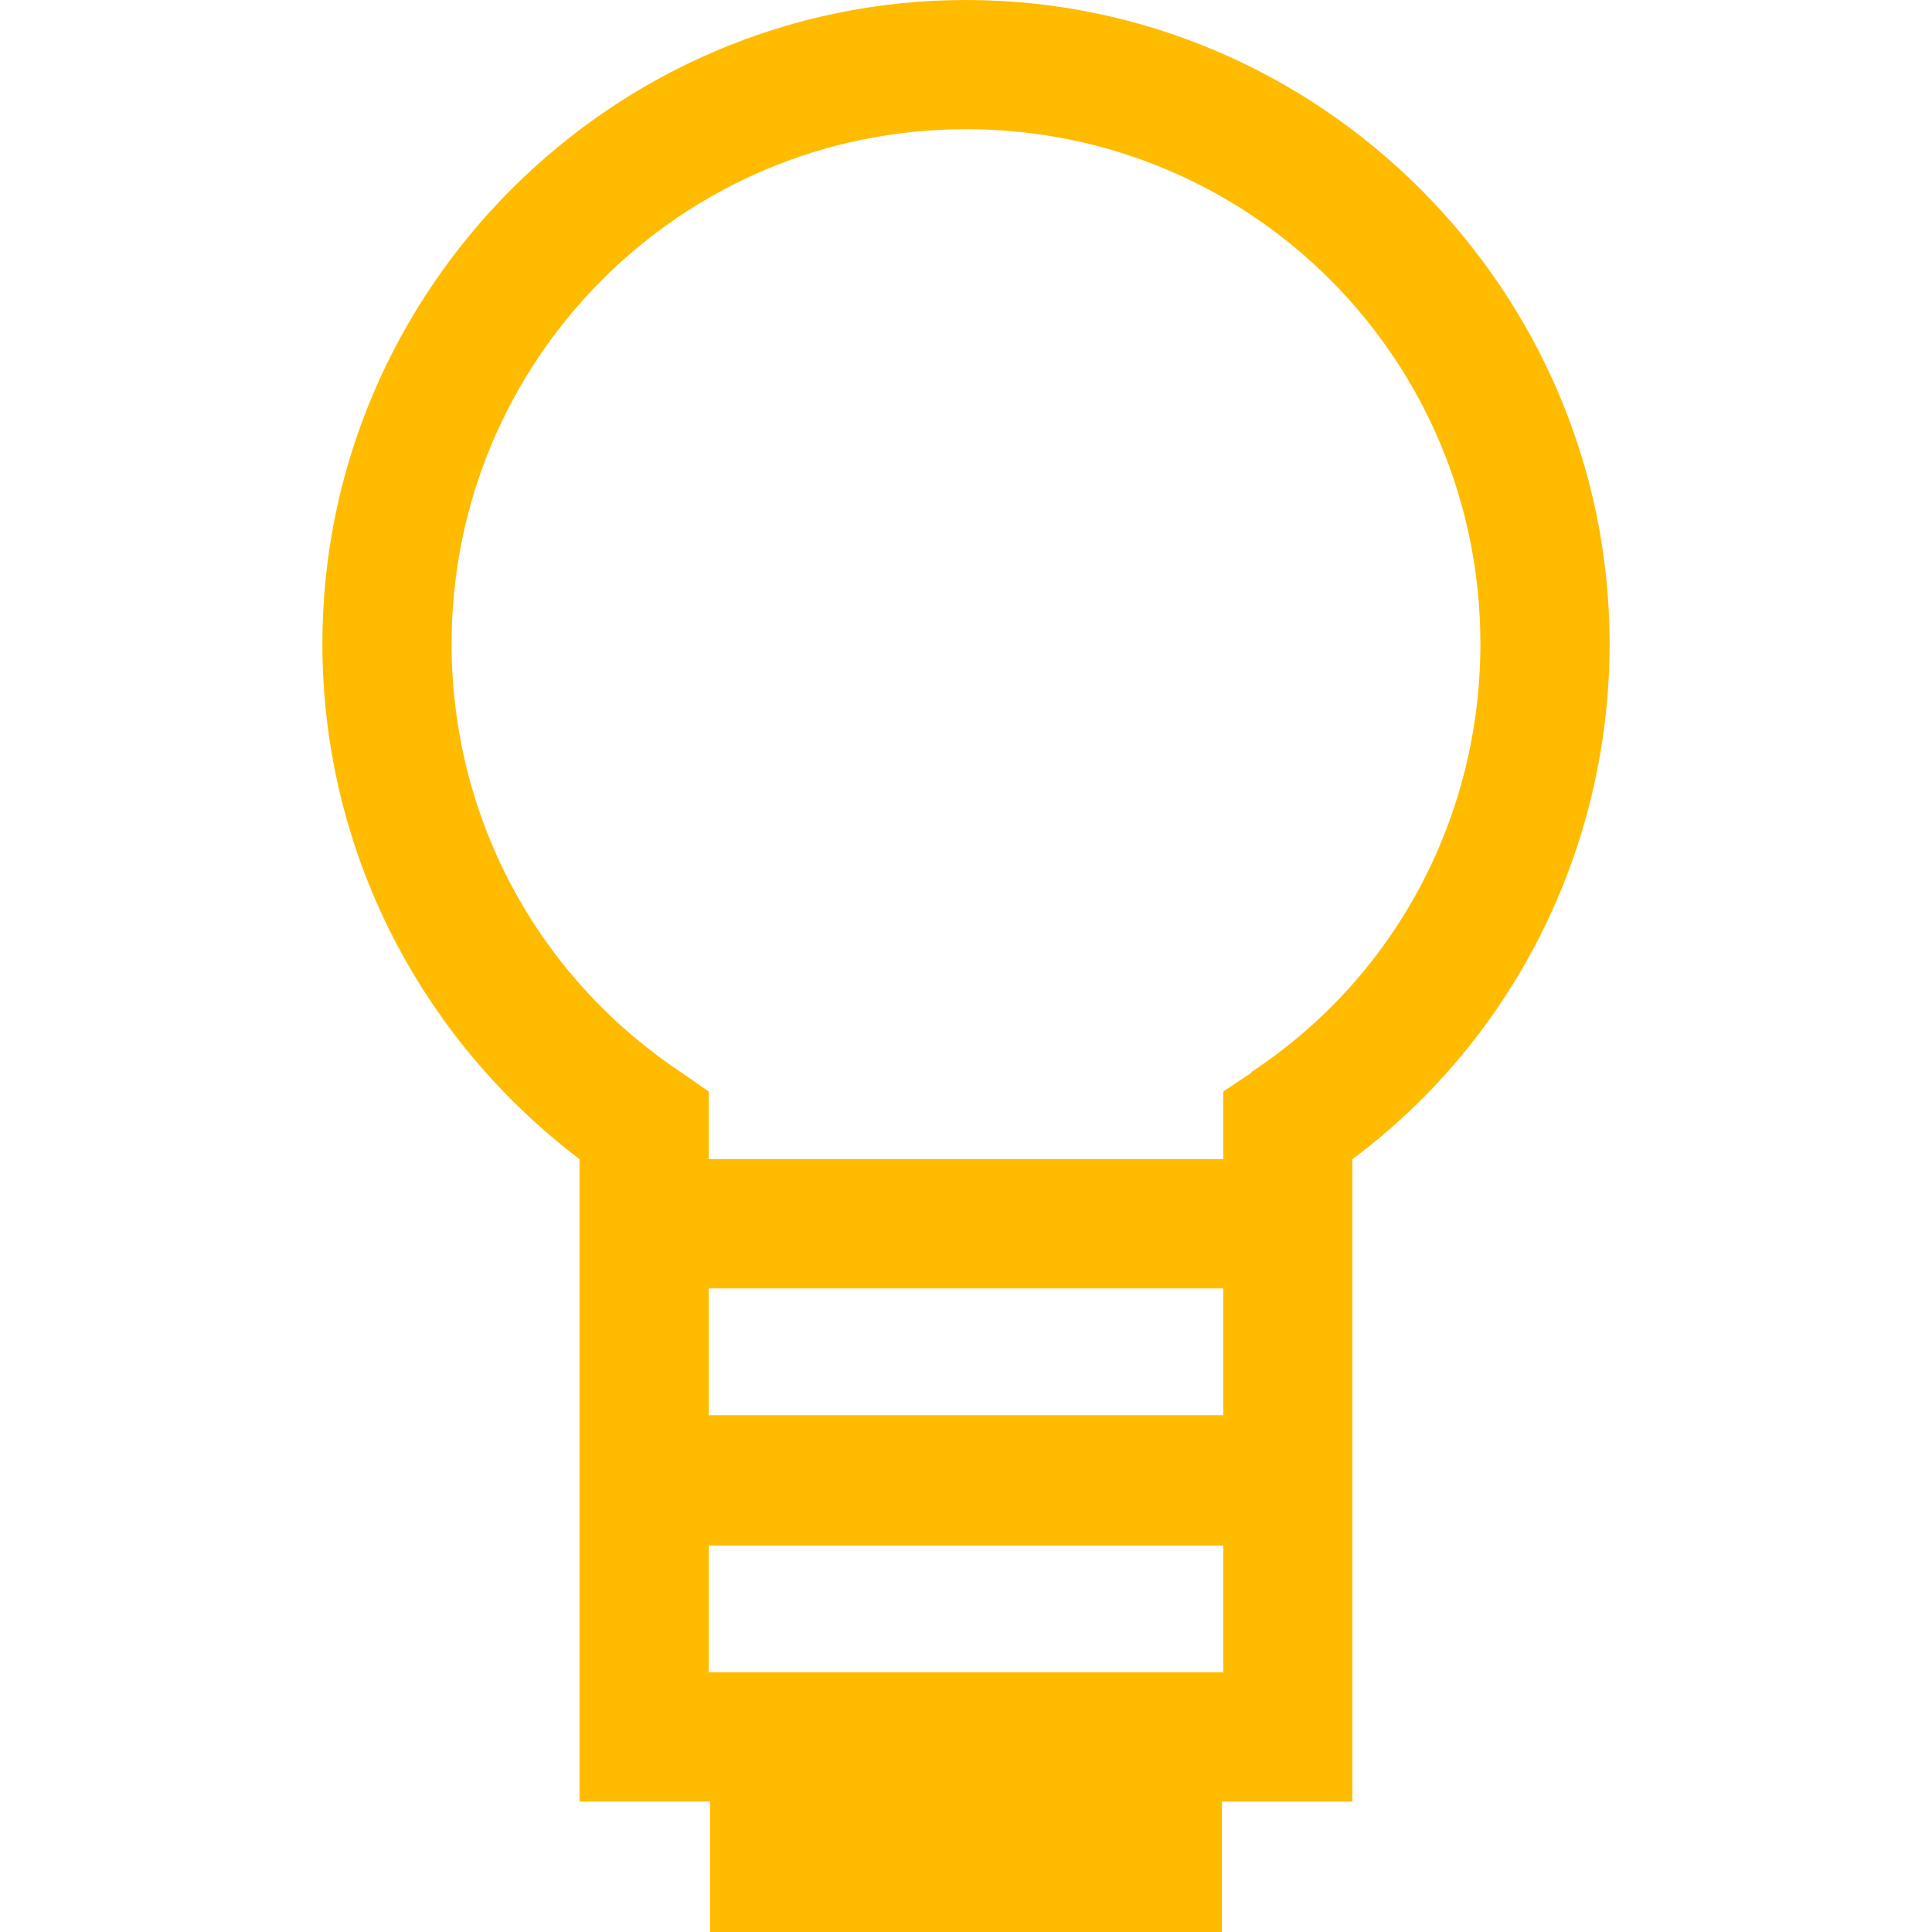 <!-- Generated by IcoMoon.io -->
<svg version="1.1" xmlns="http://www.w3.org/2000/svg" width="32" height="32" viewBox="0 0 32 32">
<title>googlekeep</title>
<rect fill="#fff" x="0" y="0" width="32" height="32"></rect>
<path fill="#fb0" d="M26.66 10.66c0-5.86-4.799-10.66-10.66-10.66s-10.66 4.8-10.66 10.66c0 3.4 1.6 6.52 4.259 8.54v10.639h2.161v2.161h8.479v-2.16h2.161v-10.64c2.681-2 4.26-5.16 4.26-8.54zM11.74 27.699v-2.1h8.521v2.1zM11.74 23.44v-2.1h8.521v2.1zM20.74 17.759l-0.479 0.32v1.121h-8.521v-1.12l-0.46-0.32c-2.4-1.599-3.8-4.24-3.8-7.099 0-4.7 3.8-8.521 8.52-8.521s8.52 3.801 8.52 8.521c0 2.86-1.4 5.52-3.8 7.099z"></path>
</svg>
